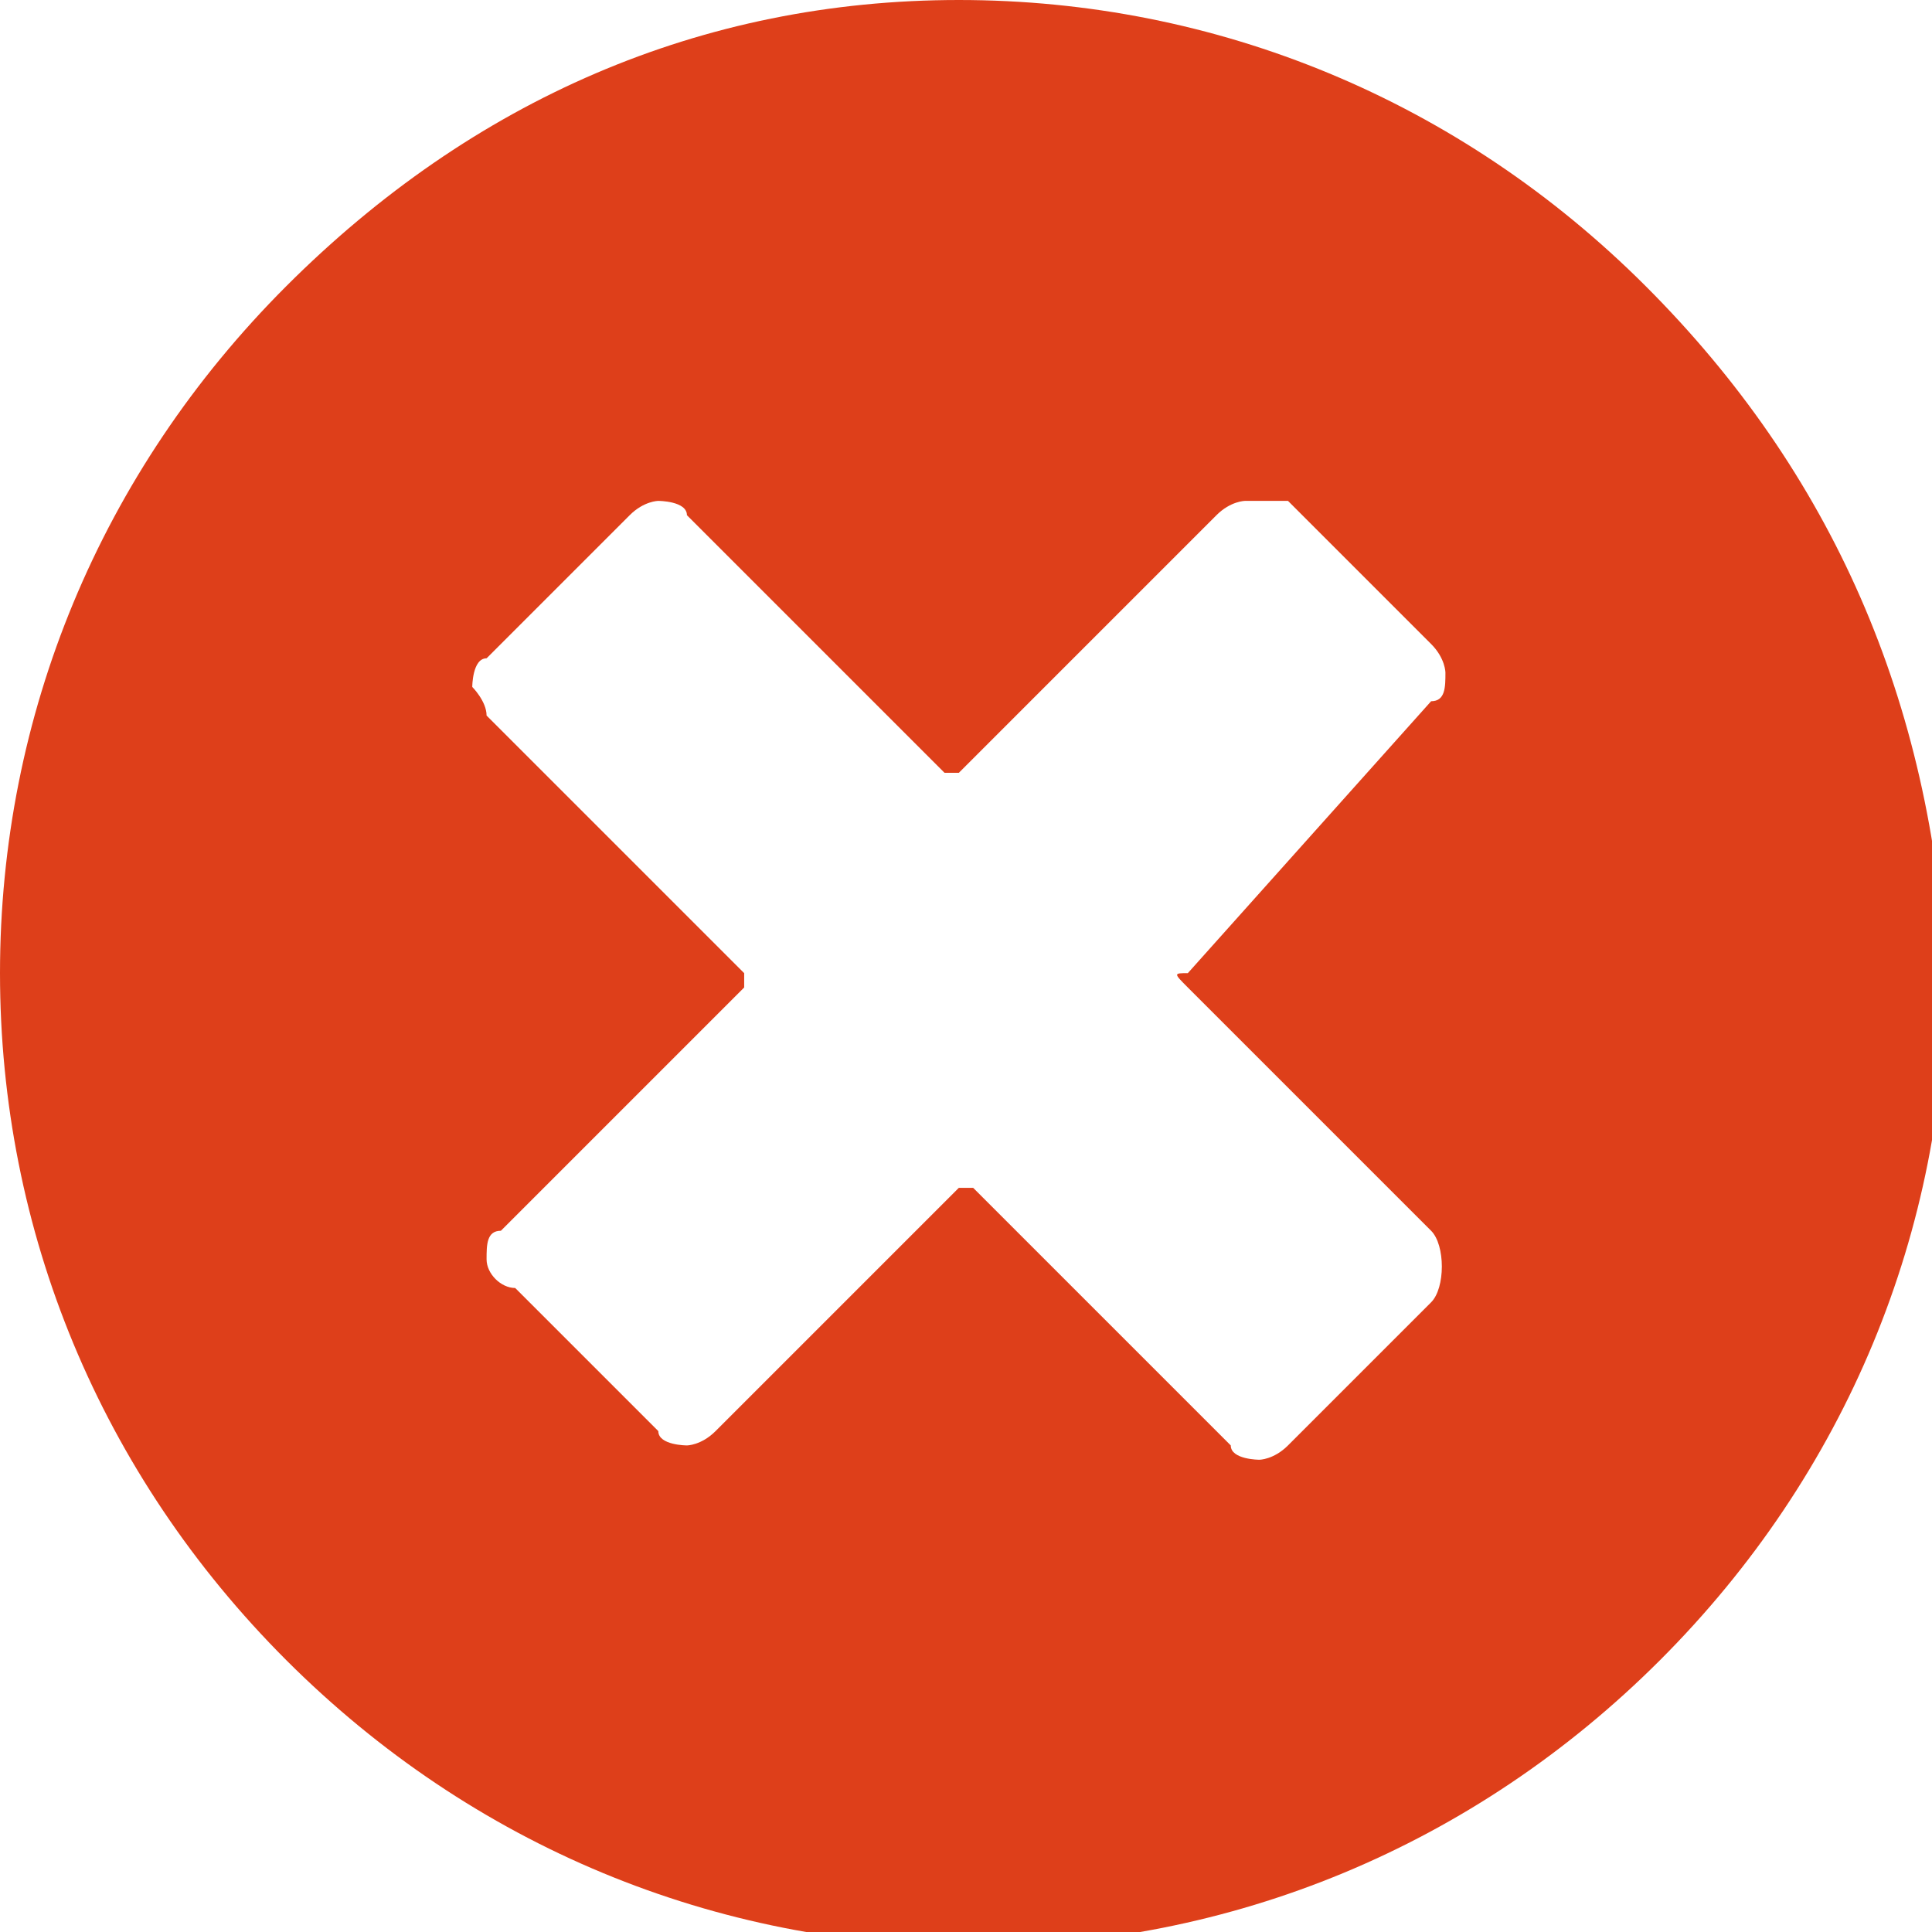 <?xml version="1.0" encoding="utf-8"?>
<!-- Generator: Adobe Illustrator 21.0.0, SVG Export Plug-In . SVG Version: 6.00 Build 0)  -->
<svg version="1.1" id="Слой_1" xmlns="http://www.w3.org/2000/svg" xmlns:xlink="http://www.w3.org/1999/xlink" x="0px" y="0px"
	 viewBox="0 0 13.5 13.5" style="enable-background:new 0 0 13.5 13.5;" xml:space="preserve">
<style type="text/css">
</style>
<g id="Forma_1_копия_4">
	<g>
		<path fill-rule="evenodd" clip-rule="evenodd" fill="#DE3F1A" d="M11.5,2c-1.3-1.3-3-2-4.8-2C4.9,0,3.3,0.7,2,2s-2,3-2,4.8c0,1.8,0.7,3.5,2,4.8s3,2,4.8,2s3.5-0.7,4.8-2
			s2-3,2-4.8C13.5,4.9,12.8,3.3,11.5,2z M8.3,6.9l1.7,1.7c0.1,0.1,0.1,0.4,0,0.5l-1,1c-0.1,0.1-0.2,0.1-0.2,0.1s-0.2,0-0.2-0.1
			L6.8,8.3c0,0-0.1,0-0.1,0L5,10c-0.1,0.1-0.2,0.1-0.2,0.1s-0.2,0-0.2-0.1l-1-1C3.5,9,3.4,8.9,3.4,8.8c0-0.1,0-0.2,0.1-0.2l1.7-1.7
			c0,0,0-0.1,0-0.1L3.4,5C3.4,4.9,3.3,4.8,3.3,4.8s0-0.2,0.1-0.2l1-1c0.1-0.1,0.2-0.1,0.2-0.1s0.2,0,0.2,0.1l1.8,1.8
			c0,0,0.1,0,0.1,0l1.8-1.8c0.1-0.1,0.2-0.1,0.2-0.1S9,3.5,9,3.5l1,1c0.1,0.1,0.1,0.2,0.1,0.2c0,0.1,0,0.2-0.1,0.2L8.3,6.8
			C8.2,6.8,8.2,6.8,8.3,6.9z"/>
	</g>
</g>
</svg>
